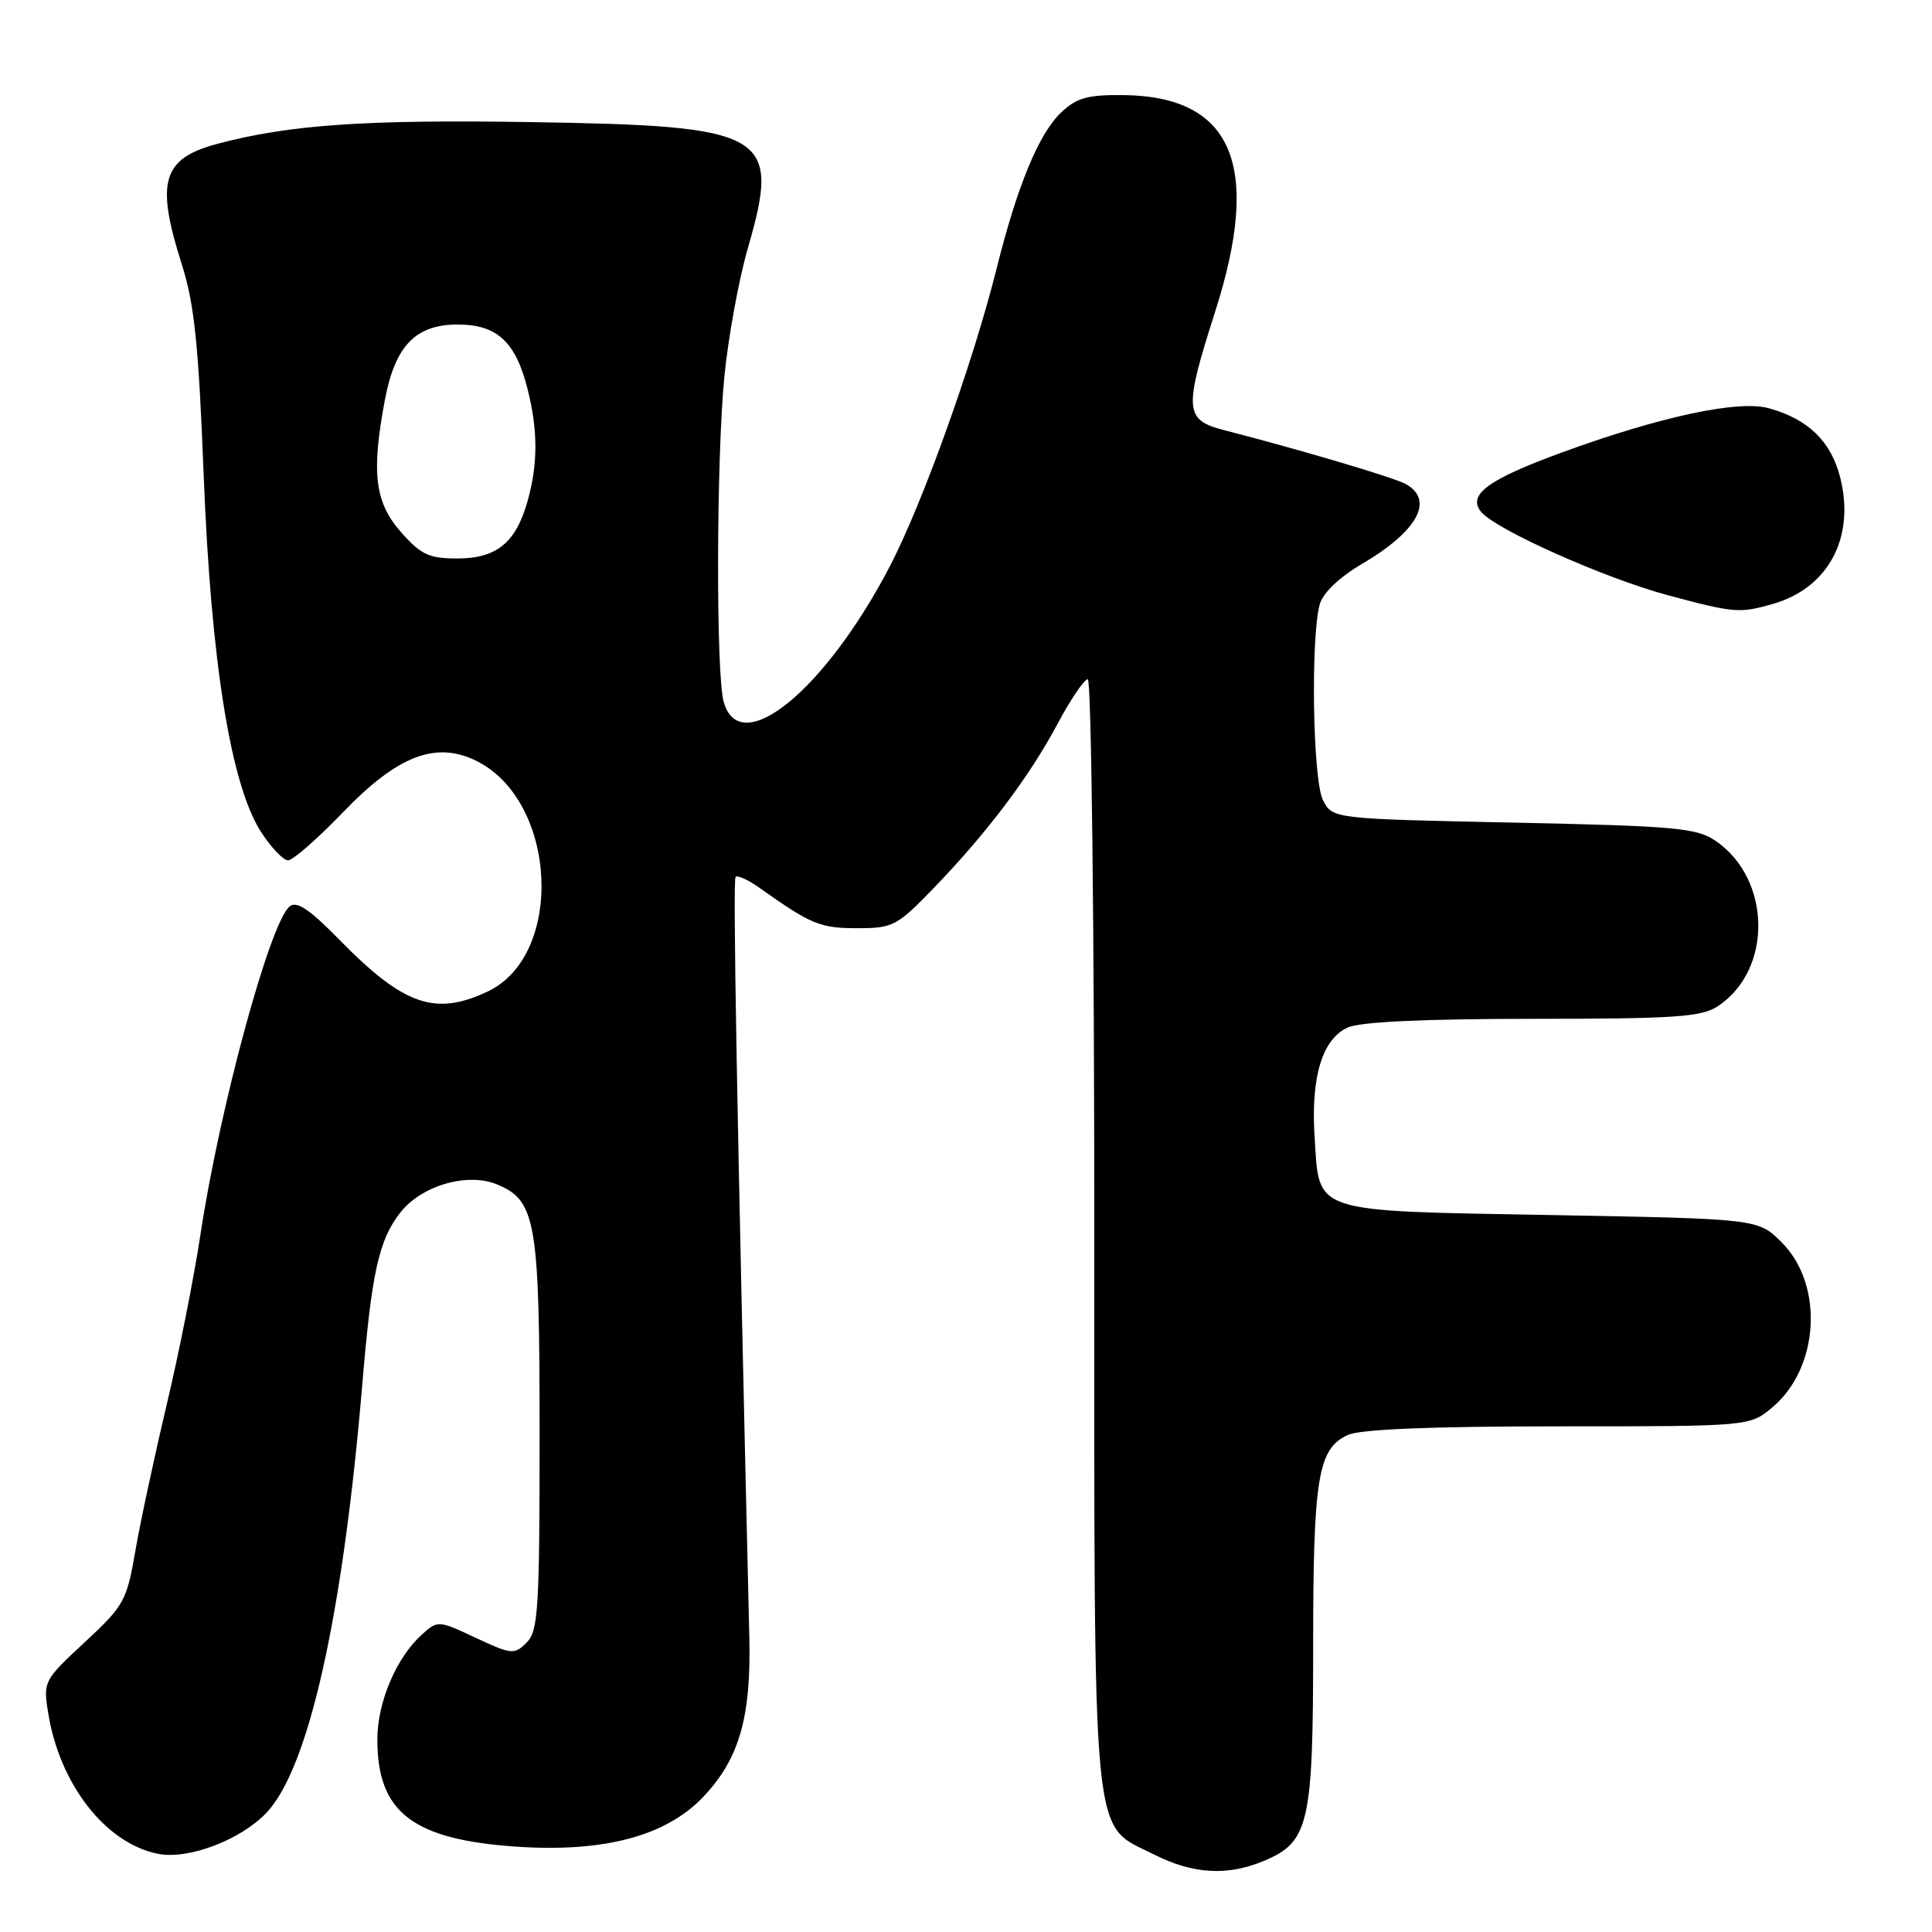 <?xml version="1.0" encoding="UTF-8" standalone="no"?>
<!DOCTYPE svg PUBLIC "-//W3C//DTD SVG 1.1//EN" "http://www.w3.org/Graphics/SVG/1.1/DTD/svg11.dtd" >
<svg xmlns="http://www.w3.org/2000/svg" xmlns:xlink="http://www.w3.org/1999/xlink" version="1.1" viewBox="0 0 256 256">
 <g >
 <path fill="currentColor"
d=" M 167.47 246.58 C 173.45 244.08 174.00 241.69 174.00 218.20 C 174.00 195.76 174.63 191.95 178.60 190.14 C 180.25 189.38 189.63 189.00 206.47 189.00 C 231.85 189.00 231.85 189.00 234.86 186.47 C 241.08 181.23 241.70 170.24 236.09 164.63 C 232.97 161.50 232.97 161.50 205.52 161.00 C 173.50 160.42 174.84 160.86 174.19 150.61 C 173.68 142.71 175.21 137.68 178.58 136.15 C 180.23 135.40 188.67 135.00 203.08 135.00 C 221.82 135.00 225.44 134.76 227.59 133.35 C 234.91 128.55 234.75 116.45 227.30 111.40 C 224.80 109.70 221.92 109.45 200.53 109.00 C 176.56 108.50 176.56 108.50 175.29 106.00 C 173.95 103.34 173.65 84.47 174.88 80.05 C 175.30 78.56 177.49 76.47 180.49 74.71 C 187.88 70.37 190.13 66.21 186.21 64.11 C 184.56 63.23 172.28 59.59 162.25 57.01 C 156.94 55.65 156.84 54.34 161.00 41.34 C 167.21 21.95 163.37 12.80 148.94 12.60 C 144.17 12.54 142.70 12.94 140.64 14.87 C 137.67 17.66 134.81 24.56 132.06 35.56 C 128.98 47.93 122.26 66.67 117.93 75.00 C 109.35 91.48 98.04 100.71 95.89 92.99 C 94.86 89.30 94.92 60.93 95.97 50.01 C 96.48 44.79 97.88 37.09 99.09 32.90 C 103.50 17.65 101.81 16.67 70.35 16.18 C 48.32 15.83 38.31 16.53 28.80 19.06 C 21.50 21.01 20.60 24.06 24.08 35.00 C 25.75 40.23 26.32 45.69 26.99 63.00 C 27.96 87.75 30.59 104.07 34.60 110.25 C 35.93 112.31 37.54 114.00 38.17 114.00 C 38.80 114.00 42.06 111.15 45.41 107.67 C 52.72 100.07 57.78 98.14 63.20 100.86 C 73.85 106.22 74.81 126.54 64.64 131.37 C 57.69 134.67 53.51 133.22 45.06 124.61 C 41.02 120.48 39.31 119.33 38.37 120.11 C 35.75 122.28 29.07 146.92 26.55 163.66 C 25.72 169.17 23.72 179.27 22.09 186.12 C 20.47 192.96 18.59 201.69 17.93 205.53 C 16.80 212.12 16.43 212.78 11.22 217.61 C 5.81 222.62 5.71 222.81 6.38 226.95 C 7.89 236.43 13.98 244.25 20.93 245.64 C 24.93 246.44 31.83 243.83 35.29 240.22 C 40.89 234.37 45.42 214.15 48.00 183.50 C 49.25 168.55 50.20 164.29 53.06 160.65 C 55.87 157.08 61.94 155.32 65.86 156.94 C 71.04 159.09 71.50 161.81 71.50 190.21 C 71.50 213.20 71.32 216.11 69.78 217.65 C 68.15 219.28 67.79 219.24 63.04 217.02 C 58.09 214.70 58.00 214.69 55.91 216.58 C 52.50 219.66 50.00 225.56 50.00 230.51 C 50.00 240.11 54.66 243.72 68.25 244.68 C 79.96 245.50 88.23 243.31 93.18 238.10 C 97.94 233.09 99.54 227.56 99.29 217.00 C 97.63 146.70 97.09 116.58 97.47 116.19 C 97.73 115.94 99.13 116.58 100.59 117.61 C 107.46 122.49 108.67 122.99 113.53 122.99 C 118.30 123.00 118.84 122.72 123.65 117.75 C 130.71 110.45 136.38 102.95 140.11 95.95 C 141.85 92.68 143.67 90.00 144.14 90.00 C 144.61 90.00 145.00 122.96 145.00 163.25 C 145.00 246.33 144.54 241.50 152.96 245.75 C 158.10 248.34 162.63 248.60 167.47 246.58 Z  M 234.92 80.02 C 242.27 77.92 245.84 71.22 243.84 63.29 C 242.63 58.48 239.60 55.54 234.37 54.09 C 230.34 52.98 220.05 55.18 207.05 59.92 C 197.17 63.53 194.40 65.56 196.25 67.82 C 198.18 70.17 212.65 76.63 221.00 78.87 C 229.86 81.24 230.49 81.29 234.92 80.02 Z  M 53.10 70.47 C 49.65 66.53 49.18 62.61 51.01 52.94 C 52.36 45.81 55.08 43.00 60.64 43.00 C 65.85 43.00 68.33 45.28 69.90 51.53 C 71.28 56.99 71.29 61.43 69.93 66.31 C 68.38 71.90 65.83 74.00 60.60 74.00 C 56.82 74.00 55.77 73.50 53.10 70.47 Z "/>
</g>
</svg>